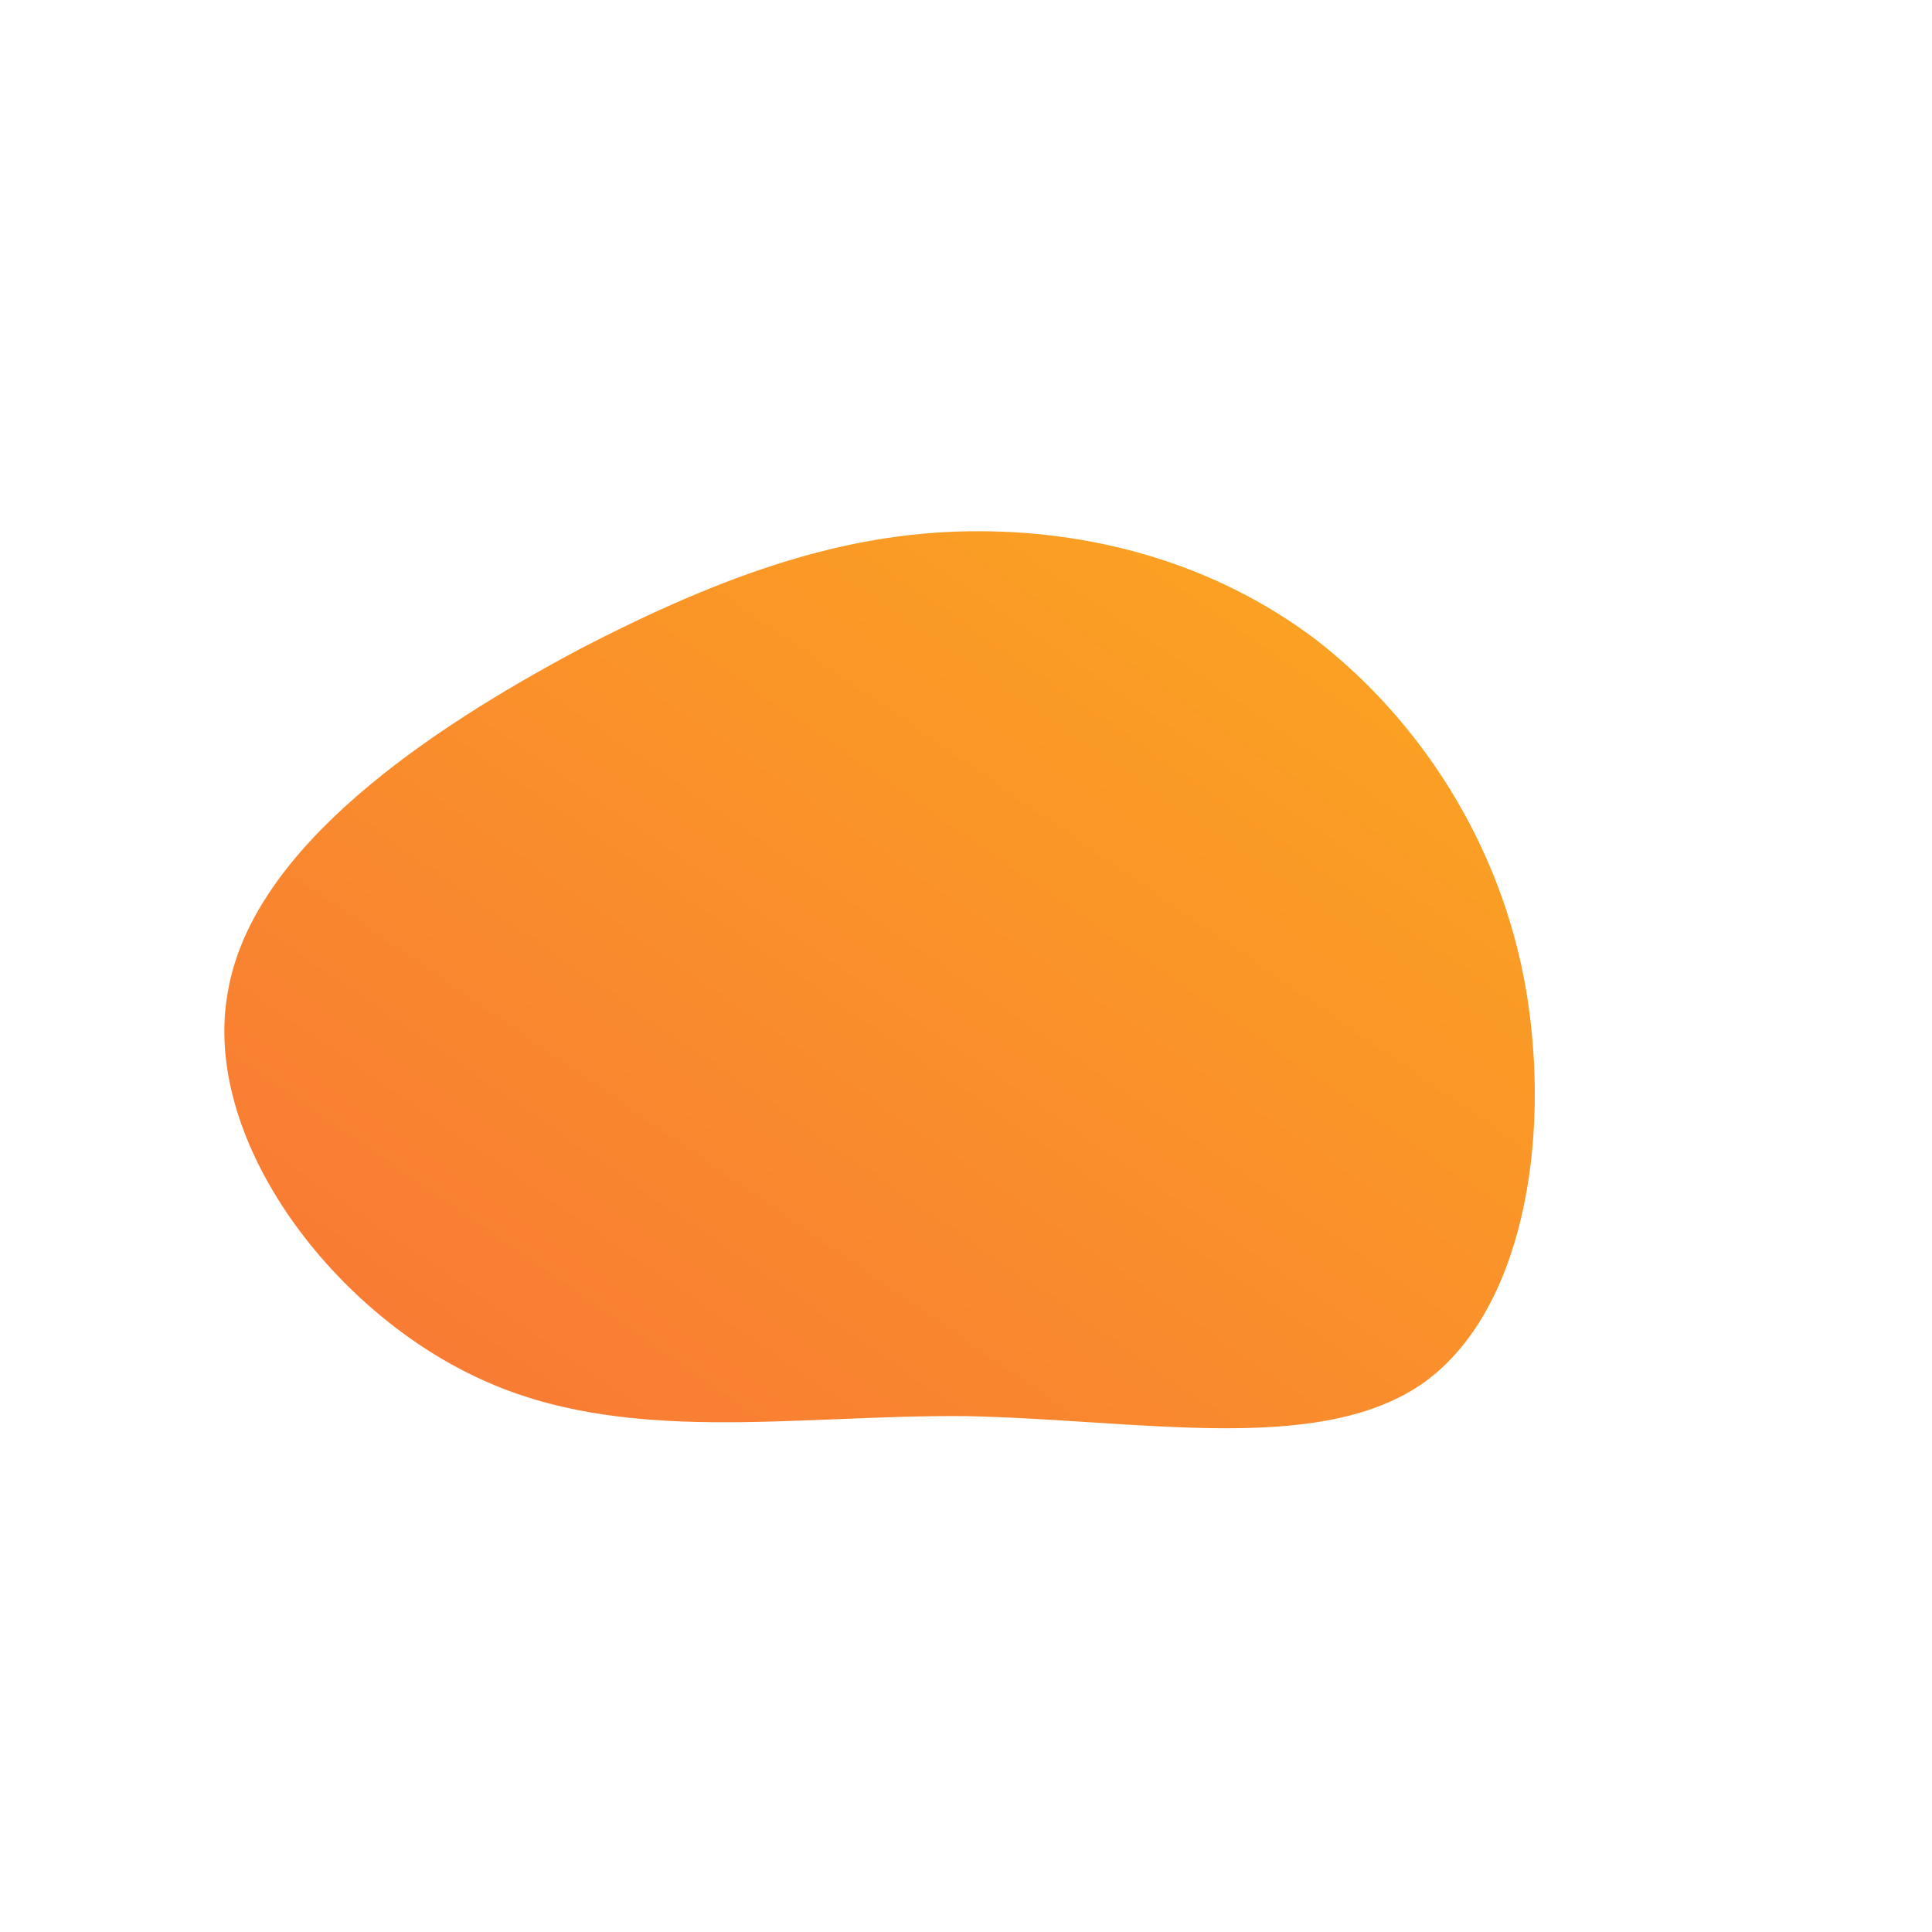 <!--?xml version="1.0" standalone="no"?-->
              <svg id="sw-js-blob-svg" viewBox="0 0 100 100" xmlns="http://www.w3.org/2000/svg" version="1.1">
                    <defs> 
                        <linearGradient id="sw-gradient" x1="0" x2="1" y1="1" y2="0">
                            <stop id="stop1" stop-color="rgba(248, 117, 55, 1)" offset="0%"></stop>
                            <stop id="stop2" stop-color="rgba(251, 168, 31, 1)" offset="100%"></stop>
                        </linearGradient>
                    </defs>
                <path fill="url(#sw-gradient)" d="M18.1,-16.9C23.4,-12.8,27.7,-6.4,29,1.3C30.3,9.1,28.8,18.1,23.5,21.7C18.1,25.3,9.1,23.5,0.1,23.3C-8.8,23.2,-17.7,24.9,-25.3,21.3C-33,17.7,-39.6,8.8,-38.2,1.3C-36.9,-6.2,-27.7,-12.3,-20,-16.4C-12.3,-20.4,-6.2,-22.4,0.1,-22.5C6.4,-22.6,12.8,-20.9,18.1,-16.9Z" width="100%" height="100%" transform="translate(50 50)" stroke-width="0" style="transition: all 0.3s ease 0s;"></path>
              </svg>